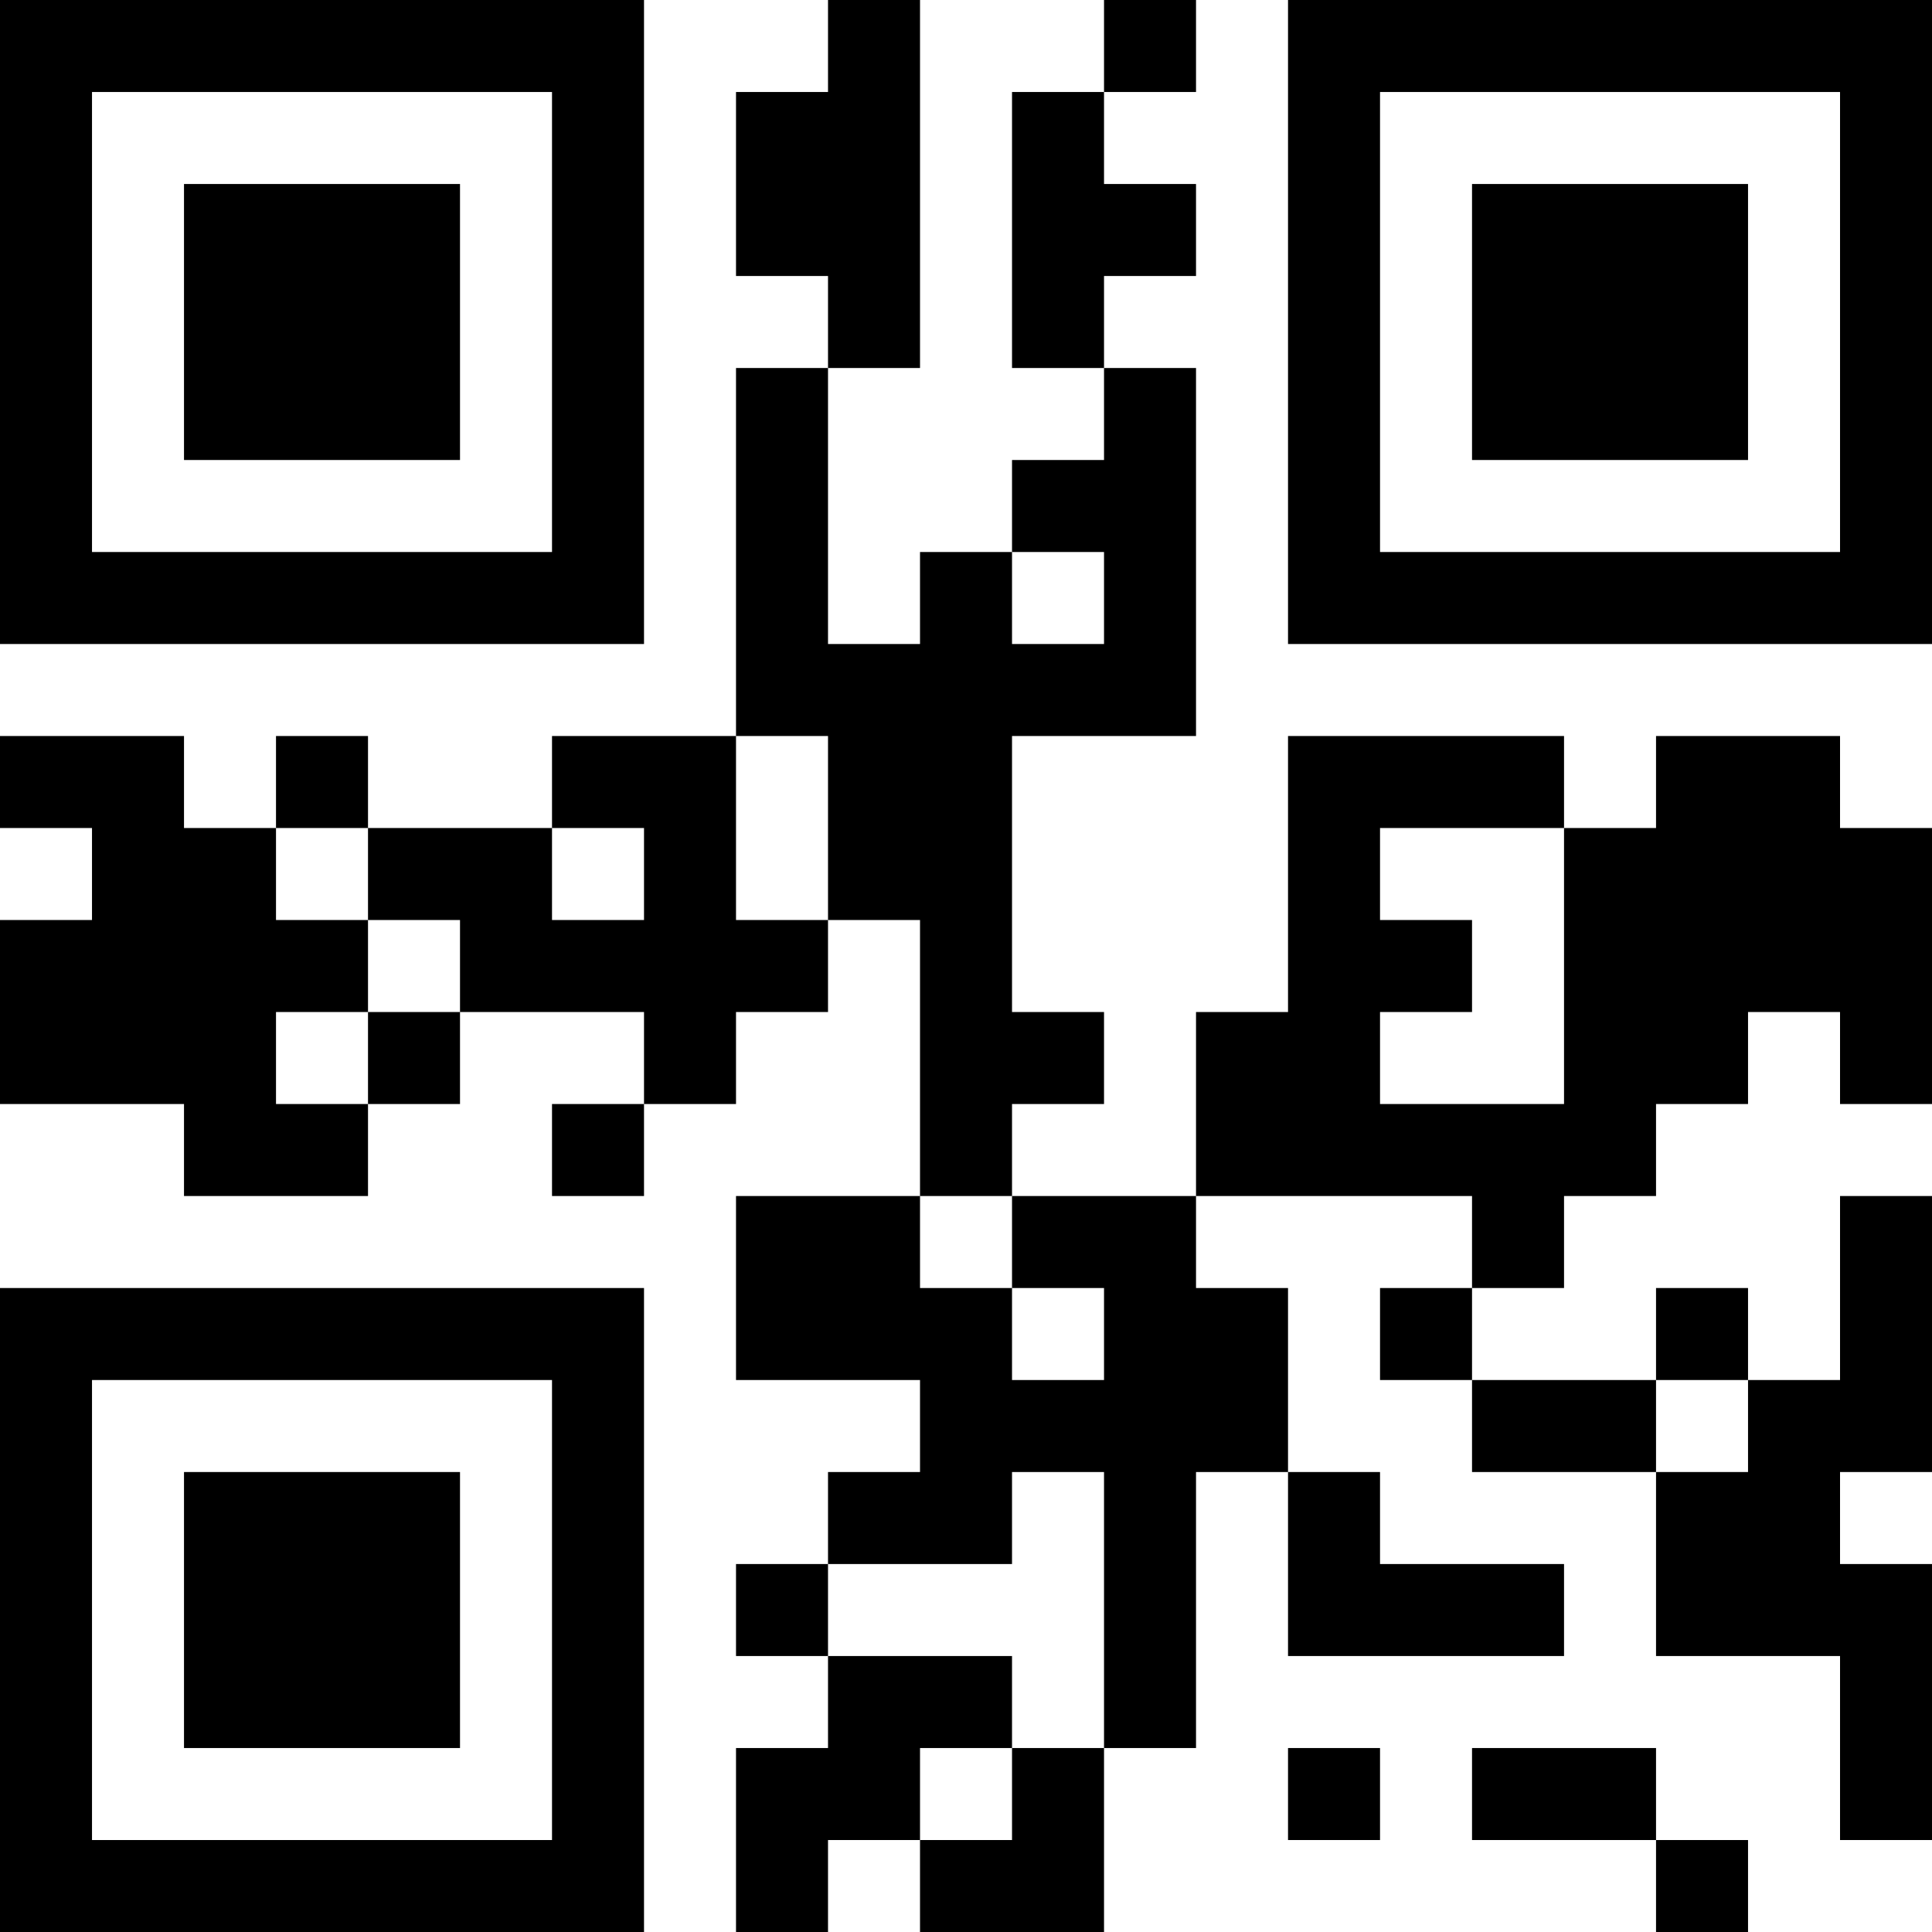 <?xml version="1.0" encoding="UTF-8"?>
<svg xmlns="http://www.w3.org/2000/svg" version="1.1" width="100" height="100" viewBox="0 0 100 100"><rect x="0" y="0" width="100" height="100" fill="#ffffff"/><g transform="scale(4.762)"><g transform="translate(0,0)"><path fill-rule="evenodd" d="M9 0L9 1L8 1L8 3L9 3L9 4L8 4L8 8L6 8L6 9L4 9L4 8L3 8L3 9L2 9L2 8L0 8L0 9L1 9L1 10L0 10L0 12L2 12L2 13L4 13L4 12L5 12L5 11L7 11L7 12L6 12L6 13L7 13L7 12L8 12L8 11L9 11L9 10L10 10L10 13L8 13L8 15L10 15L10 16L9 16L9 17L8 17L8 18L9 18L9 19L8 19L8 21L9 21L9 20L10 20L10 21L12 21L12 19L13 19L13 16L14 16L14 18L17 18L17 17L15 17L15 16L14 16L14 14L13 14L13 13L16 13L16 14L15 14L15 15L16 15L16 16L18 16L18 18L20 18L20 20L21 20L21 17L20 17L20 16L21 16L21 13L20 13L20 15L19 15L19 14L18 14L18 15L16 15L16 14L17 14L17 13L18 13L18 12L19 12L19 11L20 11L20 12L21 12L21 9L20 9L20 8L18 8L18 9L17 9L17 8L14 8L14 11L13 11L13 13L11 13L11 12L12 12L12 11L11 11L11 8L13 8L13 4L12 4L12 3L13 3L13 2L12 2L12 1L13 1L13 0L12 0L12 1L11 1L11 4L12 4L12 5L11 5L11 6L10 6L10 7L9 7L9 4L10 4L10 0ZM11 6L11 7L12 7L12 6ZM8 8L8 10L9 10L9 8ZM3 9L3 10L4 10L4 11L3 11L3 12L4 12L4 11L5 11L5 10L4 10L4 9ZM6 9L6 10L7 10L7 9ZM15 9L15 10L16 10L16 11L15 11L15 12L17 12L17 9ZM10 13L10 14L11 14L11 15L12 15L12 14L11 14L11 13ZM18 15L18 16L19 16L19 15ZM11 16L11 17L9 17L9 18L11 18L11 19L10 19L10 20L11 20L11 19L12 19L12 16ZM14 19L14 20L15 20L15 19ZM16 19L16 20L18 20L18 21L19 21L19 20L18 20L18 19ZM0 0L0 7L7 7L7 0ZM1 1L1 6L6 6L6 1ZM2 2L2 5L5 5L5 2ZM14 0L14 7L21 7L21 0ZM15 1L15 6L20 6L20 1ZM16 2L16 5L19 5L19 2ZM0 14L0 21L7 21L7 14ZM1 15L1 20L6 20L6 15ZM2 16L2 19L5 19L5 16Z" fill="#000000"/></g></g></svg>

